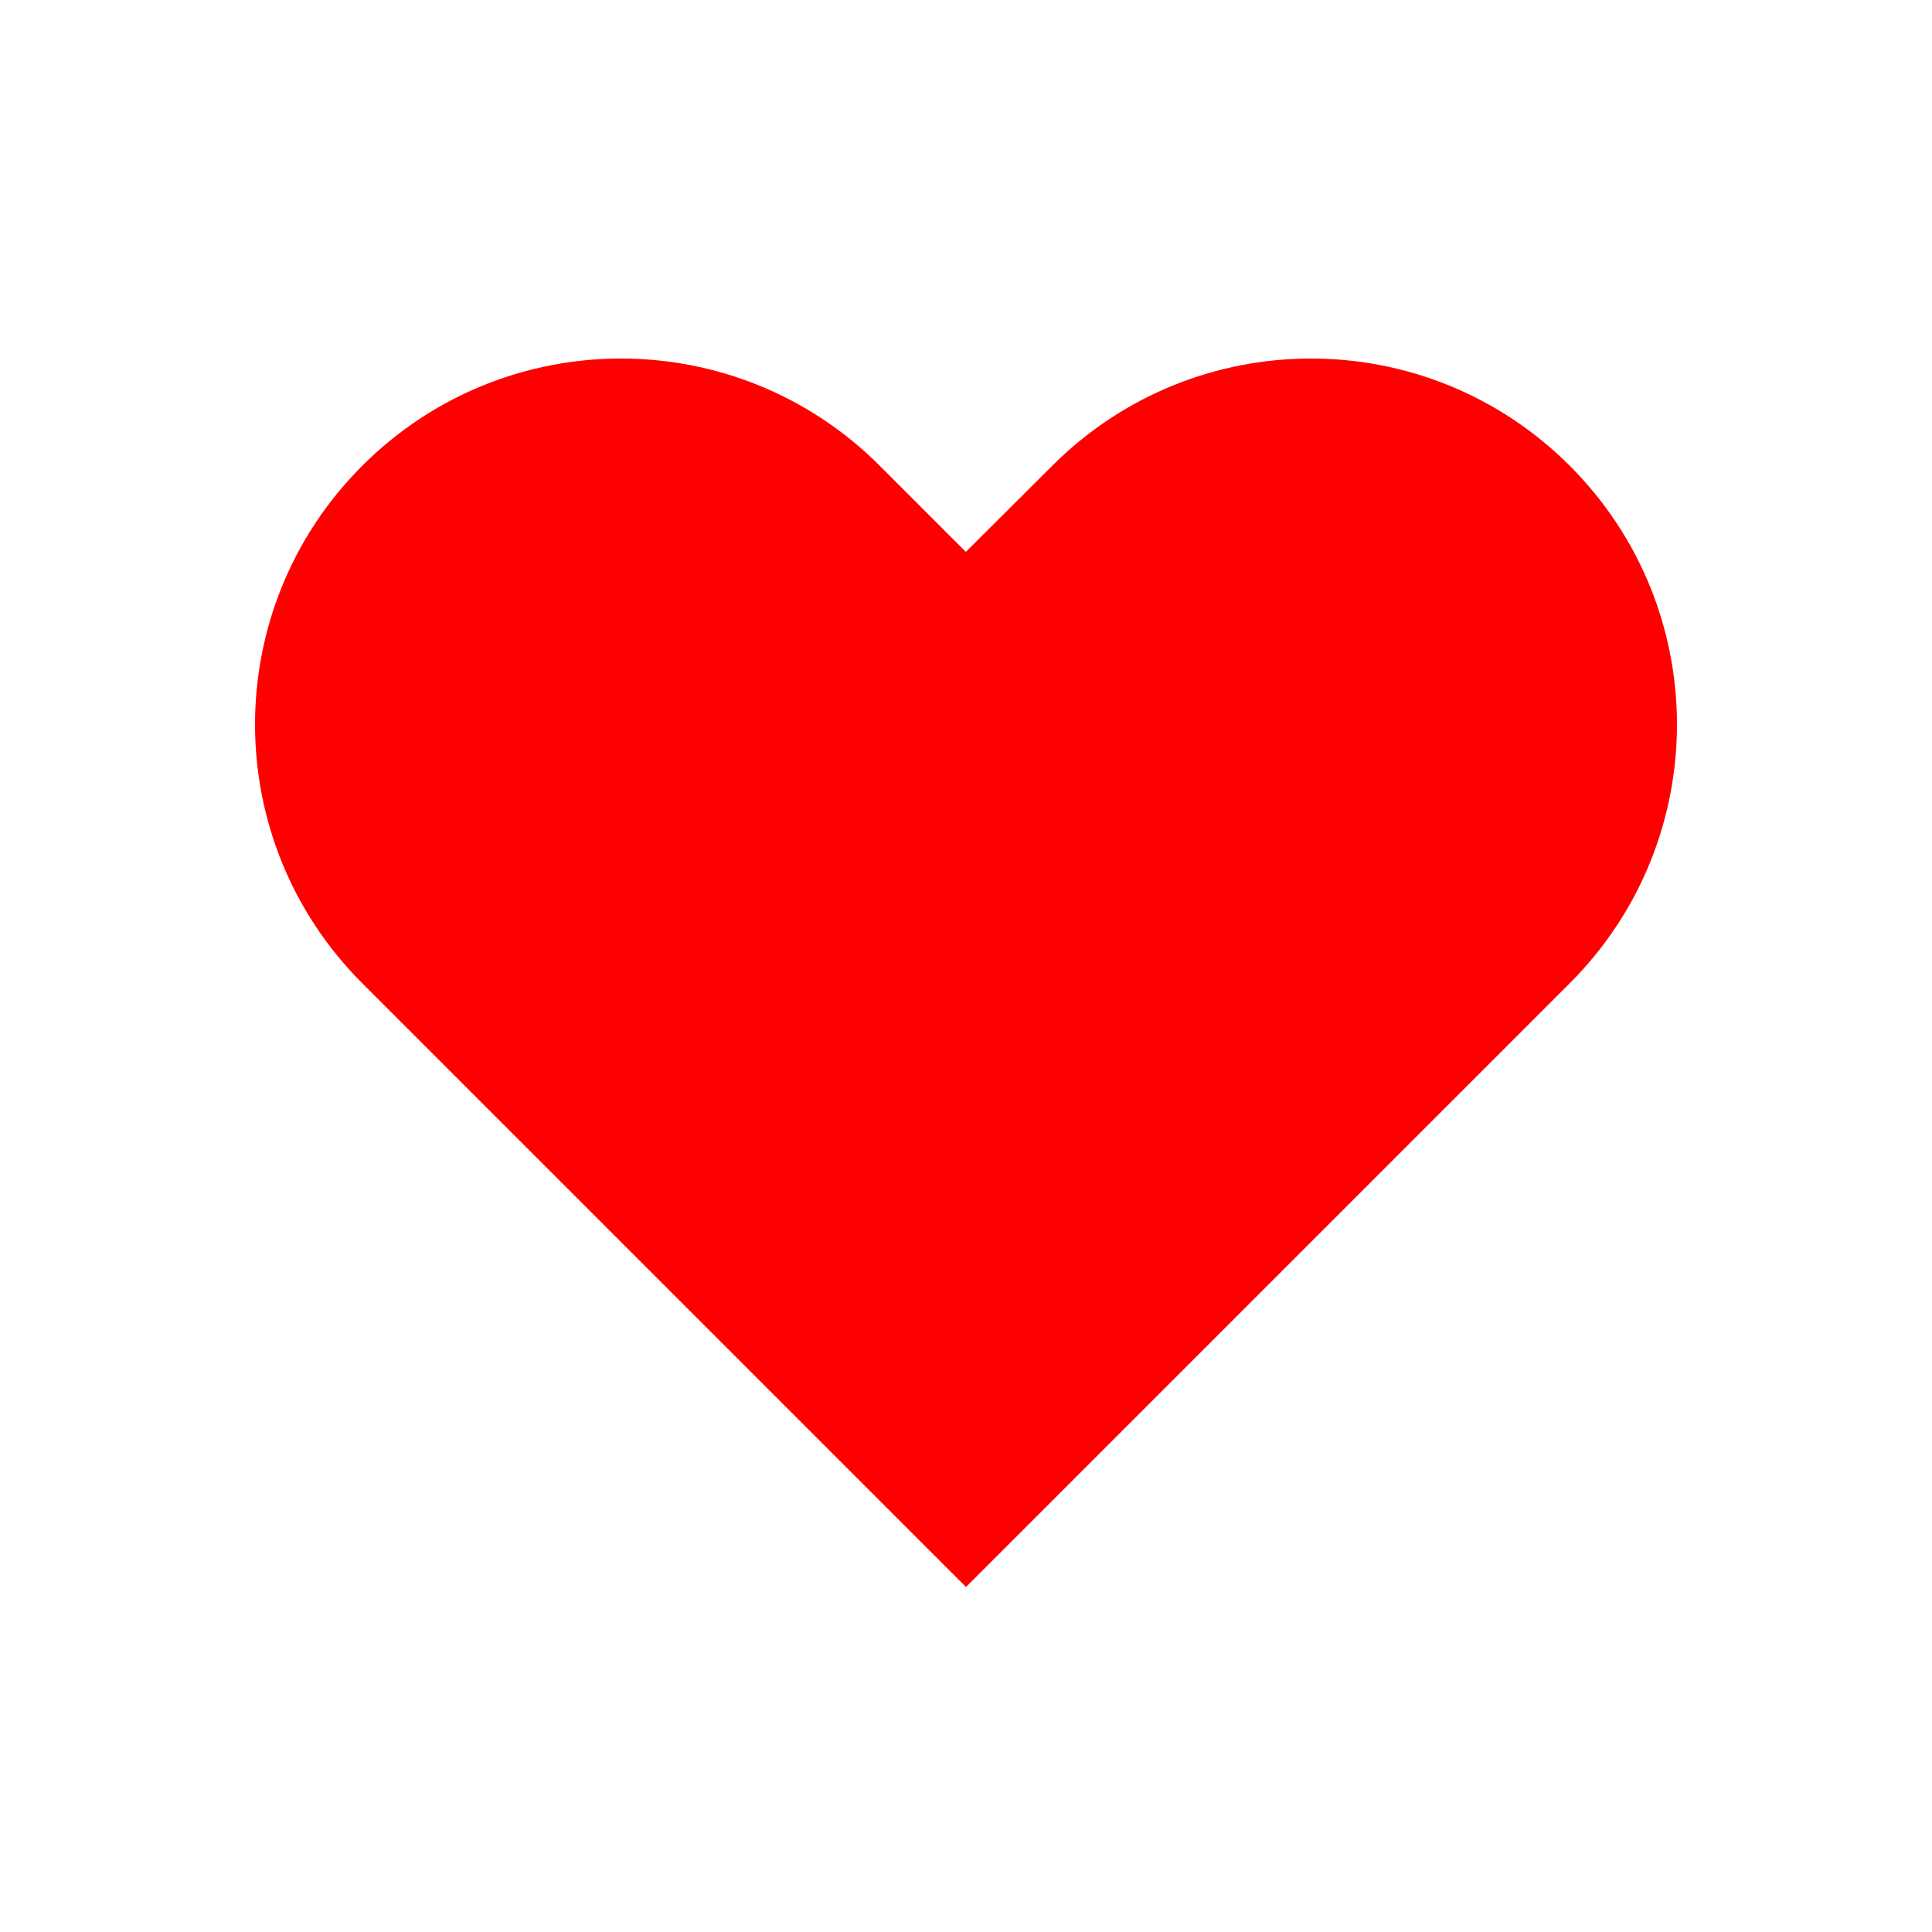 <svg xmlns="http://www.w3.org/2000/svg" width="14px" height="14px" viewBox="0 0 14 14" version="1.1"><title>좋아요 수</title><g stroke="none" stroke-width="1" fill="none" fill-rule="evenodd"><path d="M11.375,3.375 C12.411,4.411 12.411,6.089 11.375,7.125 L7,11.5 L2.625,7.125 C1.589,6.089 1.589,4.411 2.625,3.375 C3.661,2.339 5.339,2.339 6.375,3.375 L6.375,3.375 L6.999,3.999 L7.625,3.375 C8.661,2.339 10.339,2.339 11.375,3.375 Z" fill="red"></path></g></svg>
